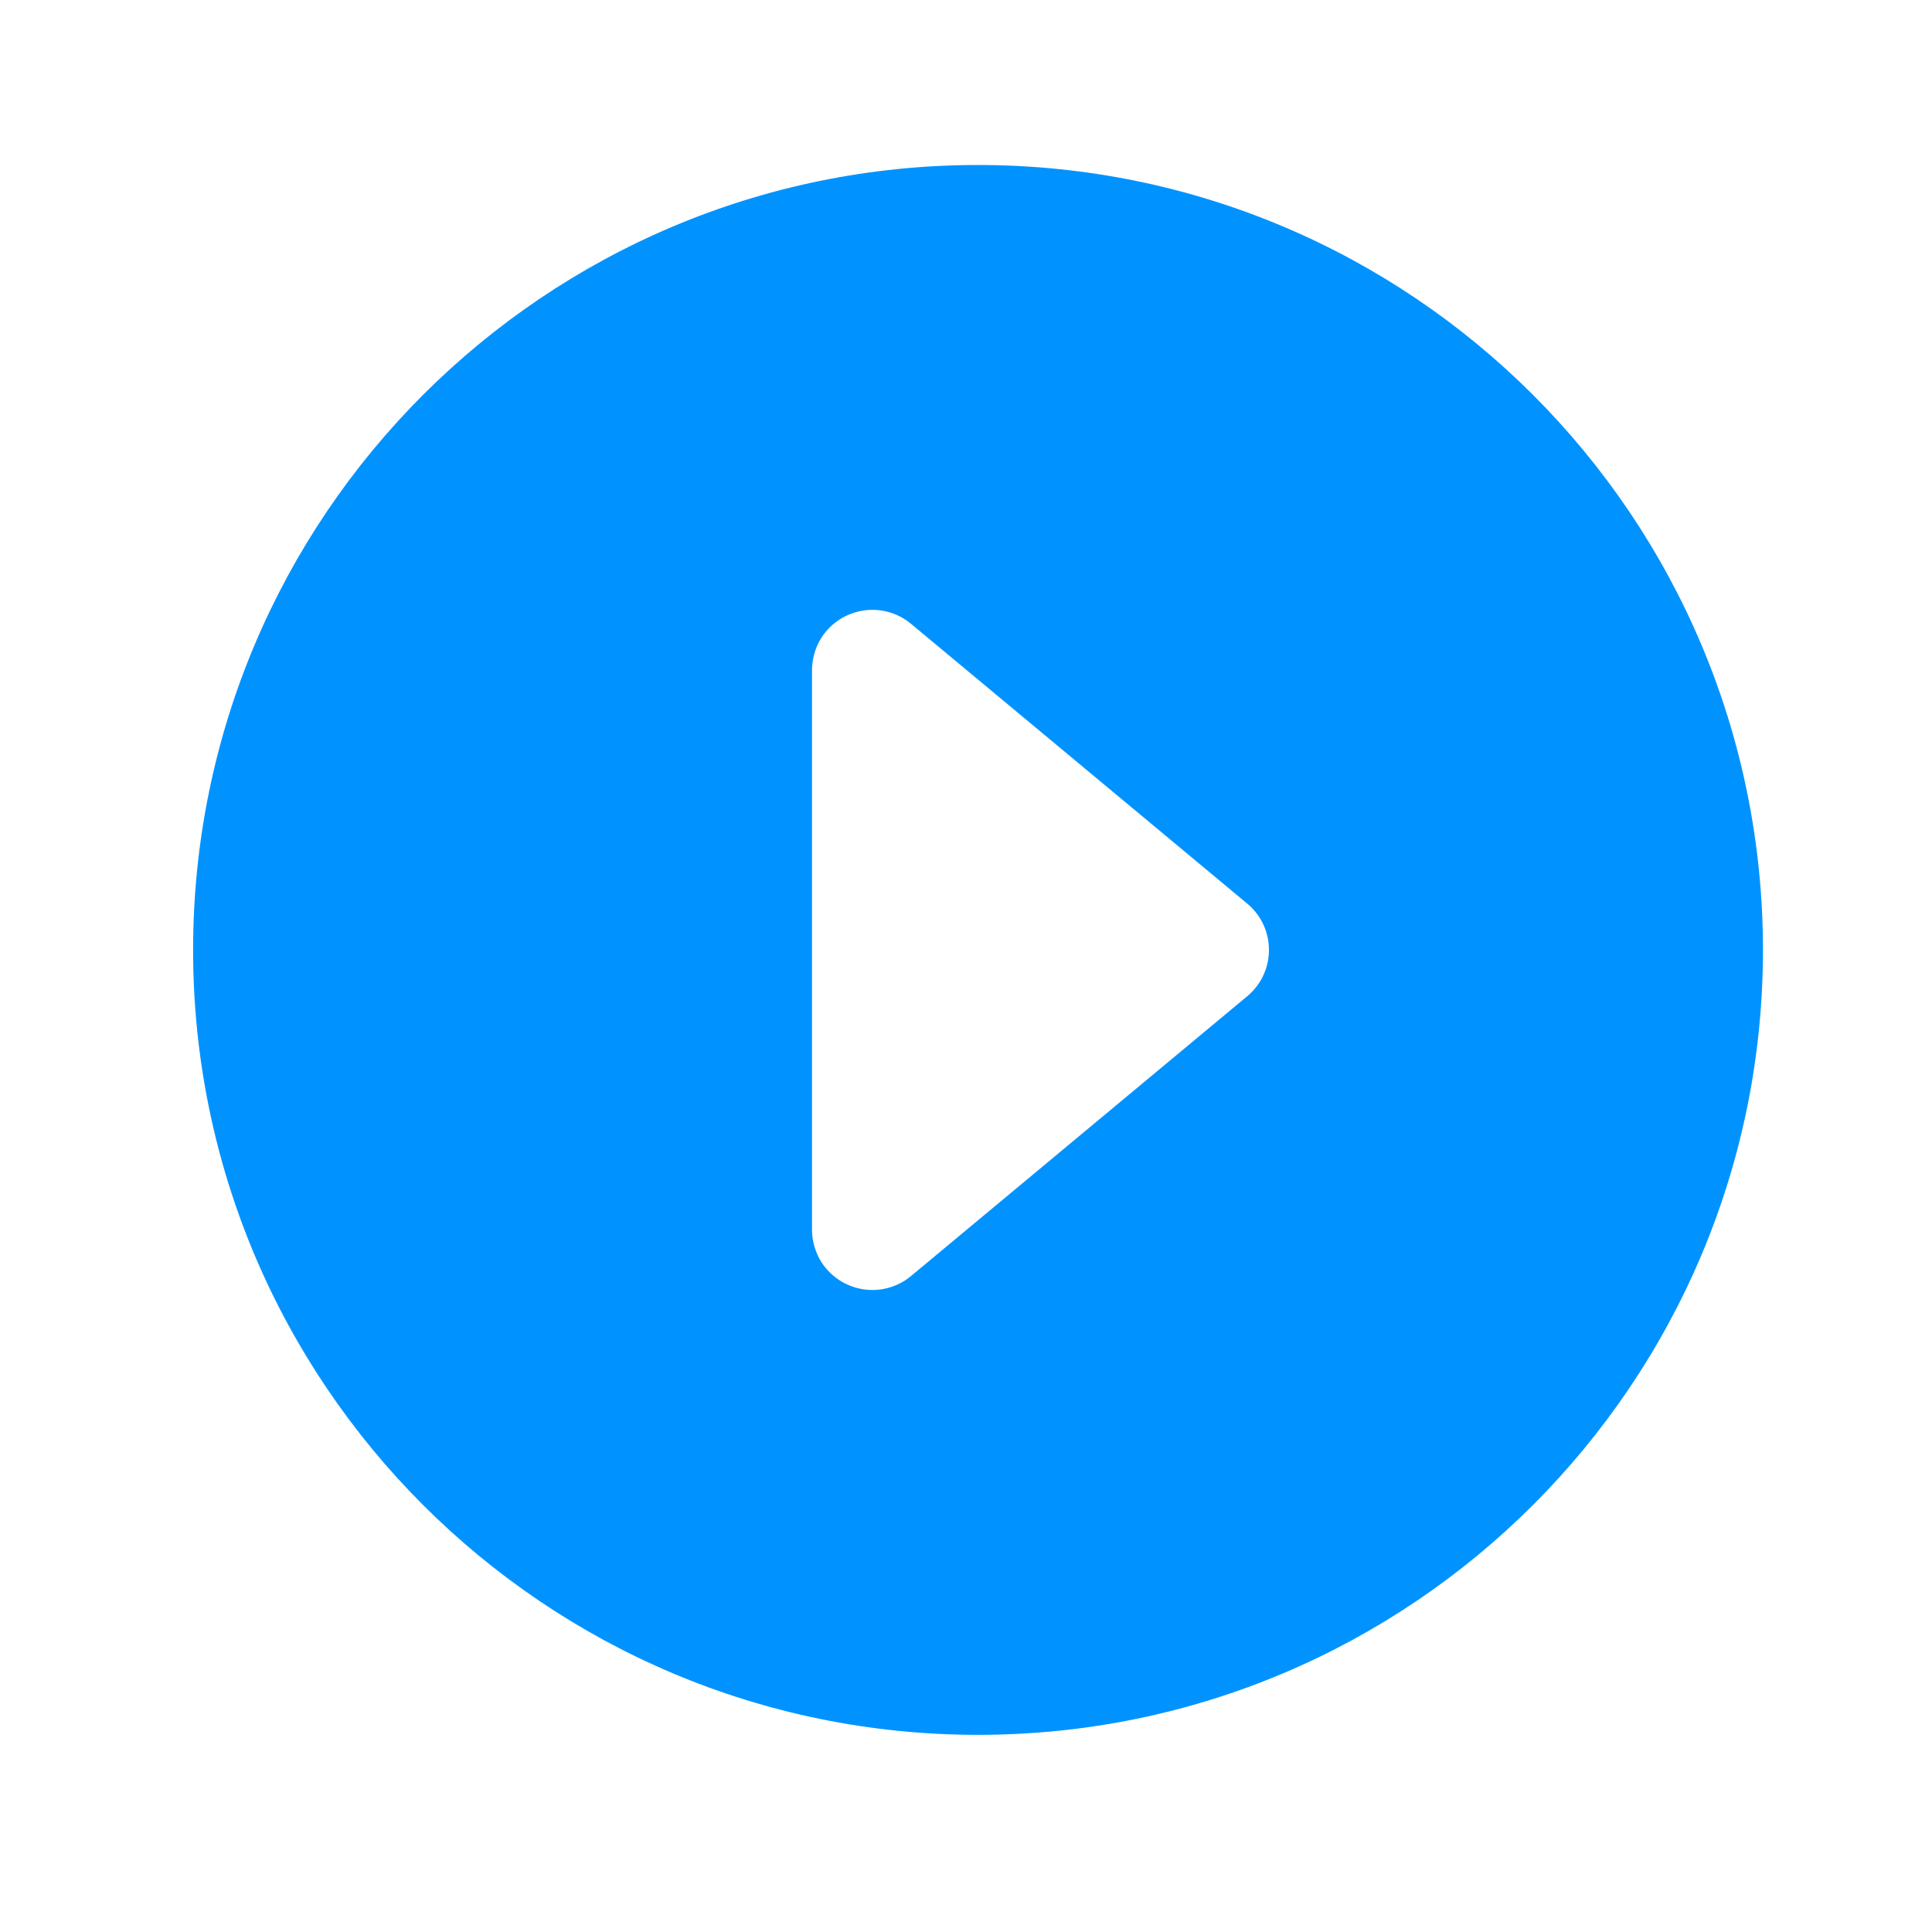 <svg width="20" height="20" viewBox="0 0 20 20" fill="none" xmlns="http://www.w3.org/2000/svg">
<path d="M18.25 9.834C18.25 5.346 14.612 1.708 10.124 1.708C5.637 1.708 1.999 5.346 1.999 9.834C1.999 14.321 5.637 17.959 10.124 17.959C14.612 17.959 18.25 14.321 18.25 9.834ZM8.406 12.73V6.937C8.406 6.819 8.44 6.702 8.503 6.602C8.567 6.502 8.658 6.422 8.766 6.372C8.873 6.322 8.993 6.303 9.11 6.318C9.228 6.333 9.339 6.381 9.43 6.457L12.91 9.353C12.981 9.412 13.038 9.485 13.077 9.568C13.116 9.651 13.136 9.742 13.136 9.834C13.136 9.925 13.116 10.016 13.077 10.099C13.038 10.182 12.981 10.255 12.91 10.314L9.43 13.21C9.339 13.286 9.228 13.334 9.11 13.349C8.993 13.364 8.873 13.345 8.766 13.295C8.658 13.245 8.567 13.165 8.503 13.065C8.44 12.964 8.406 12.848 8.406 12.73Z" fill="#0093FF"/>
</svg>

